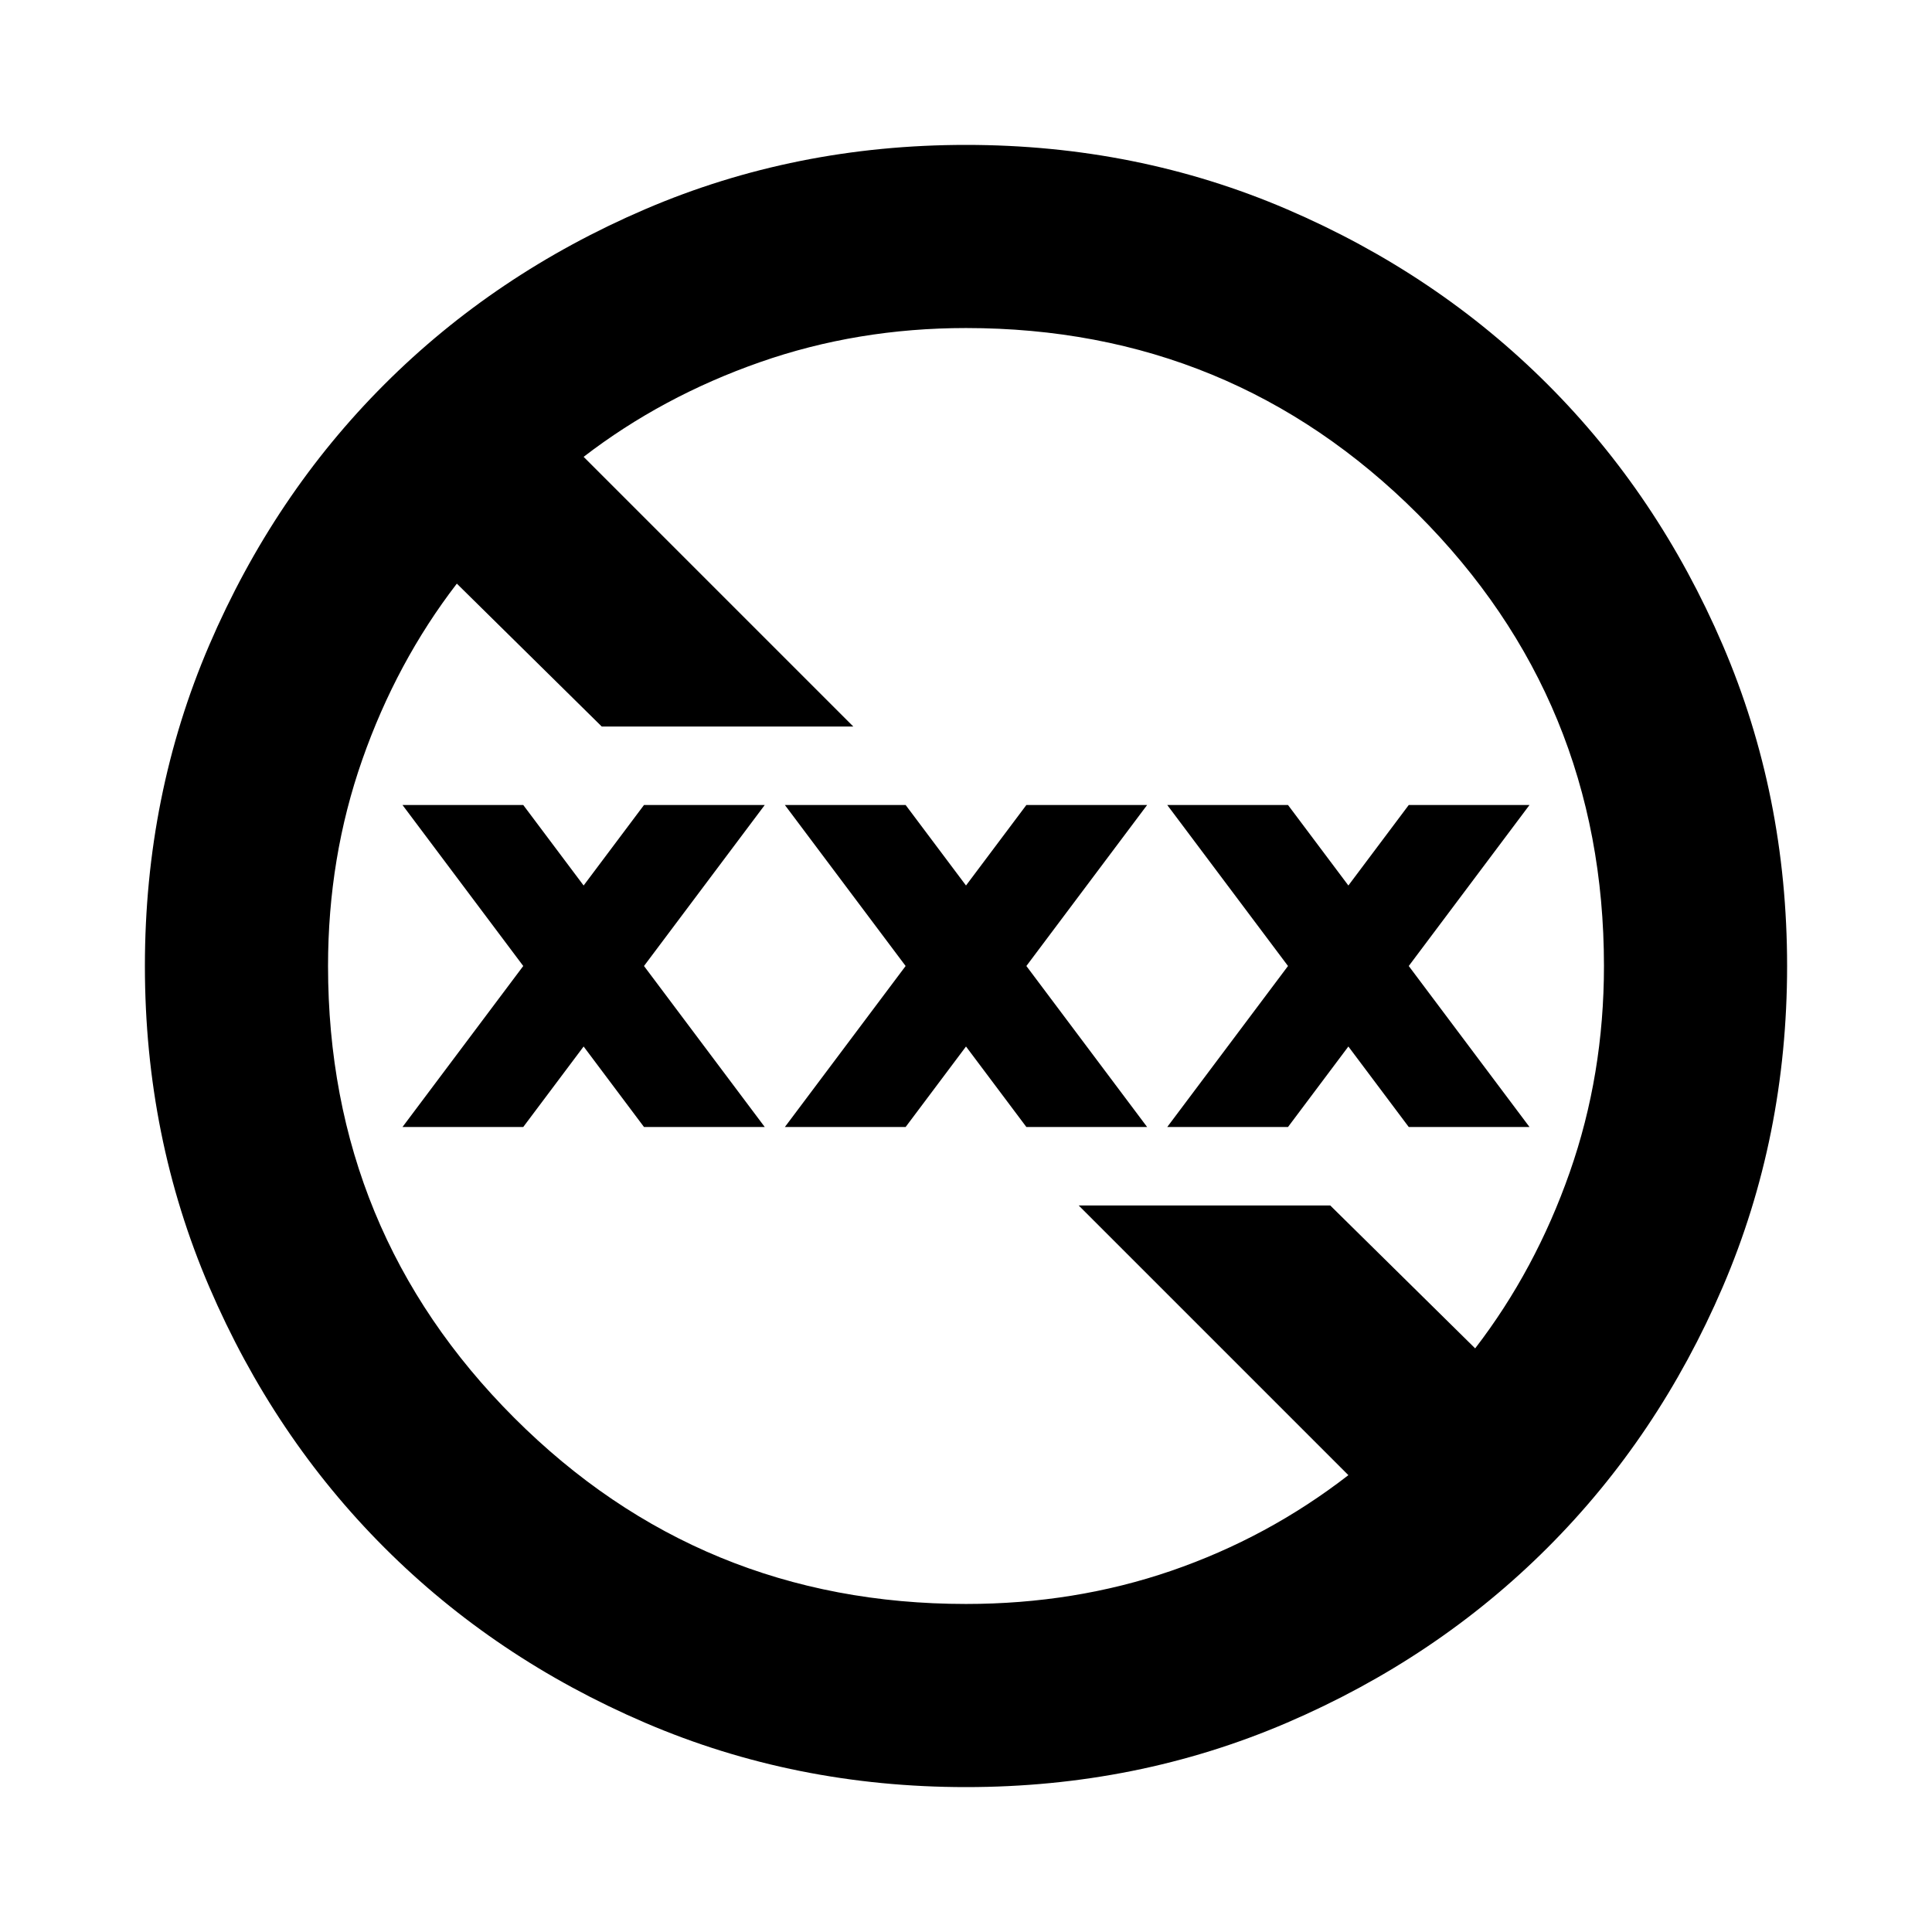 <svg xmlns="http://www.w3.org/2000/svg" height="24" width="24"><path d="M12 22.2q-2.125 0-3.988-.8-1.862-.8-3.237-2.175Q3.4 17.85 2.6 15.988 1.8 14.125 1.8 12t.8-3.988q.8-1.862 2.175-3.237Q6.15 3.4 8.012 2.6 9.875 1.8 12 1.8t3.988.8q1.862.8 3.237 2.175Q20.6 6.15 21.4 8.012q.8 1.863.8 3.988t-.8 3.988q-.8 1.862-2.175 3.237Q17.85 20.6 15.988 21.4q-1.863.8-3.988.8Zm0-2.275q1.35 0 2.55-.412 1.2-.413 2.2-1.188l-3.35-3.35h3.125l1.8 1.775q.75-.975 1.175-2.188.425-1.212.425-2.562 0-3.3-2.312-5.613Q15.3 4.075 12 4.075q-1.35 0-2.562.425-1.213.425-2.188 1.175l3.35 3.35H7.475l-1.8-1.775q-.75.975-1.175 2.188Q4.075 10.65 4.075 12q0 3.3 2.313 5.613Q8.7 19.925 12 19.925ZM5 14l1.5-2L5 10h1.5l.75 1L8 10h1.5L8 12l1.5 2H8l-.75-1-.75 1Zm4.75 0 1.5-2-1.5-2h1.5l.75 1 .75-1h1.5l-1.5 2 1.5 2h-1.5L12 13l-.75 1Zm4.75 0 1.5-2-1.5-2H16l.75 1 .75-1H19l-1.5 2 1.5 2h-1.5l-.75-1-.75 1Z"/></svg>